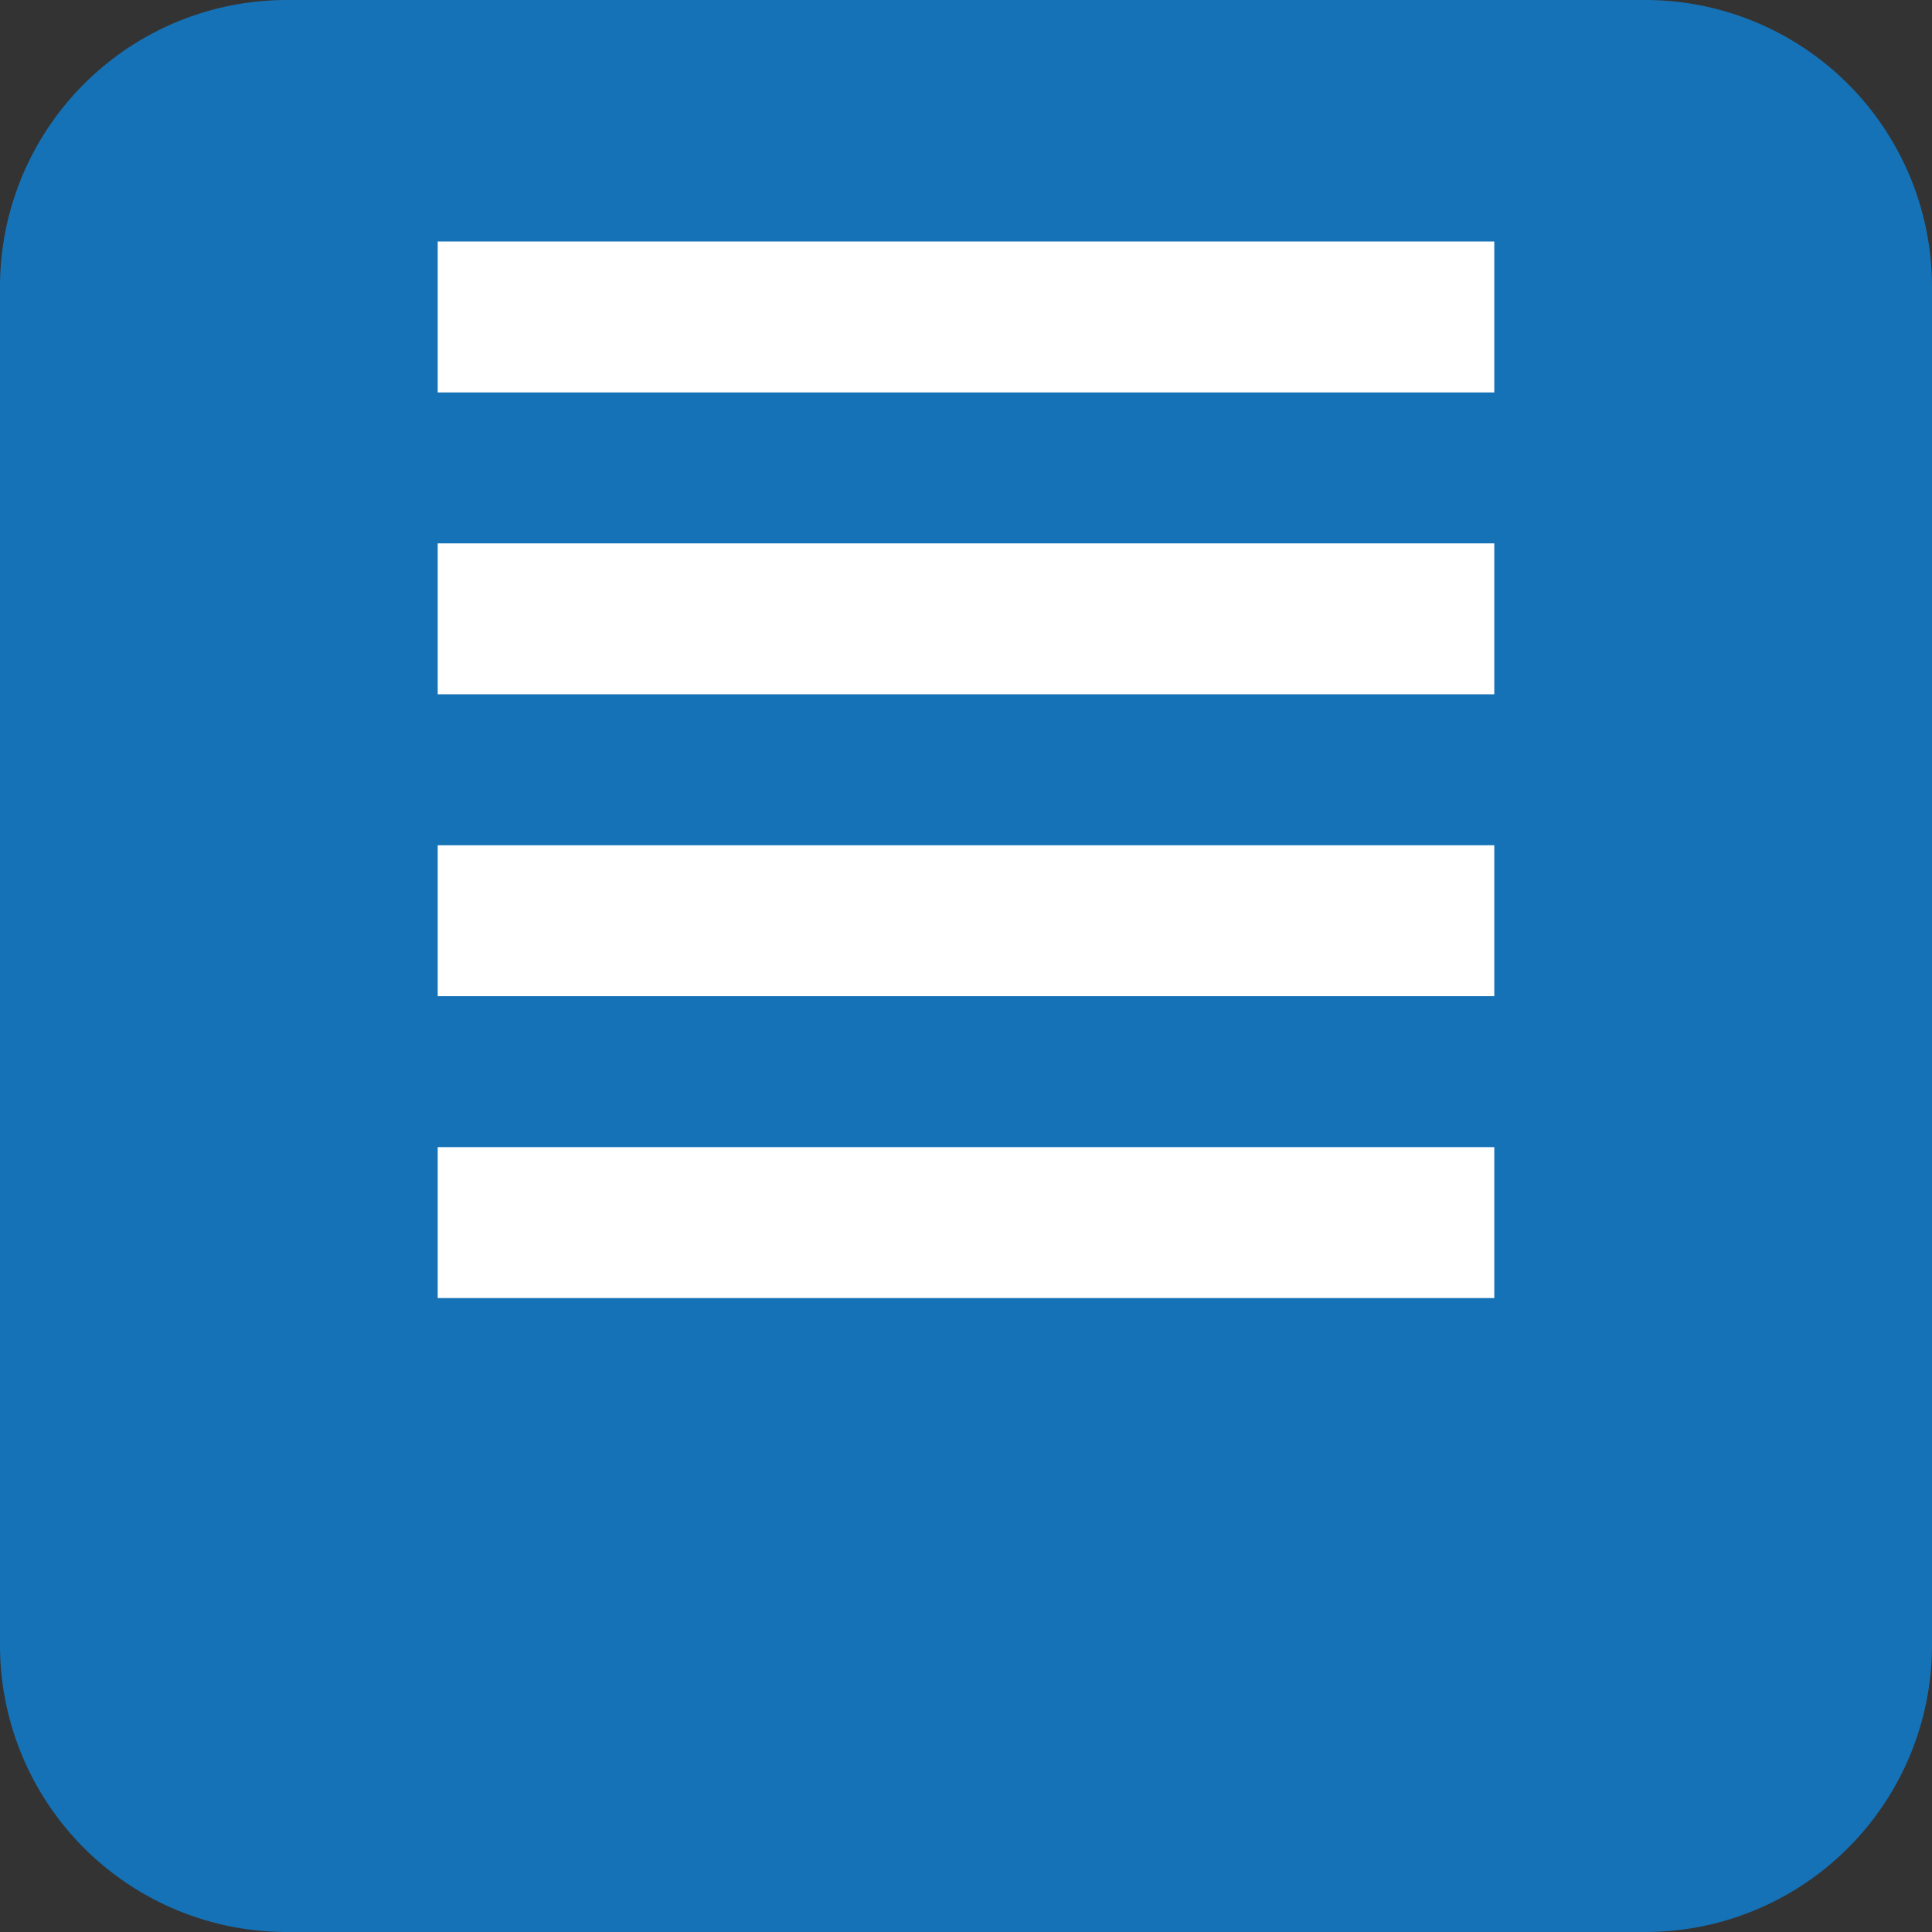 <svg xmlns="http://www.w3.org/2000/svg" viewBox="0 0 128 128">
<rect x="0" y="0" width="128" height="128" fill="#333333" stroke="none"/>
<path fill="#1572B6" d="M19 0h90a19 19 0 0 1 19 19v90a19 19 0 0 1-19 19H19a19 19 0 0 1-19-19V19A19 19 0 0 1 19 0z"></path>
<path fill="#fff" d="M29 16h70v10H29zm0 20h70v10H29zm0 20h70v10H29zm0 20h70v10H29z"></path>
</svg>
